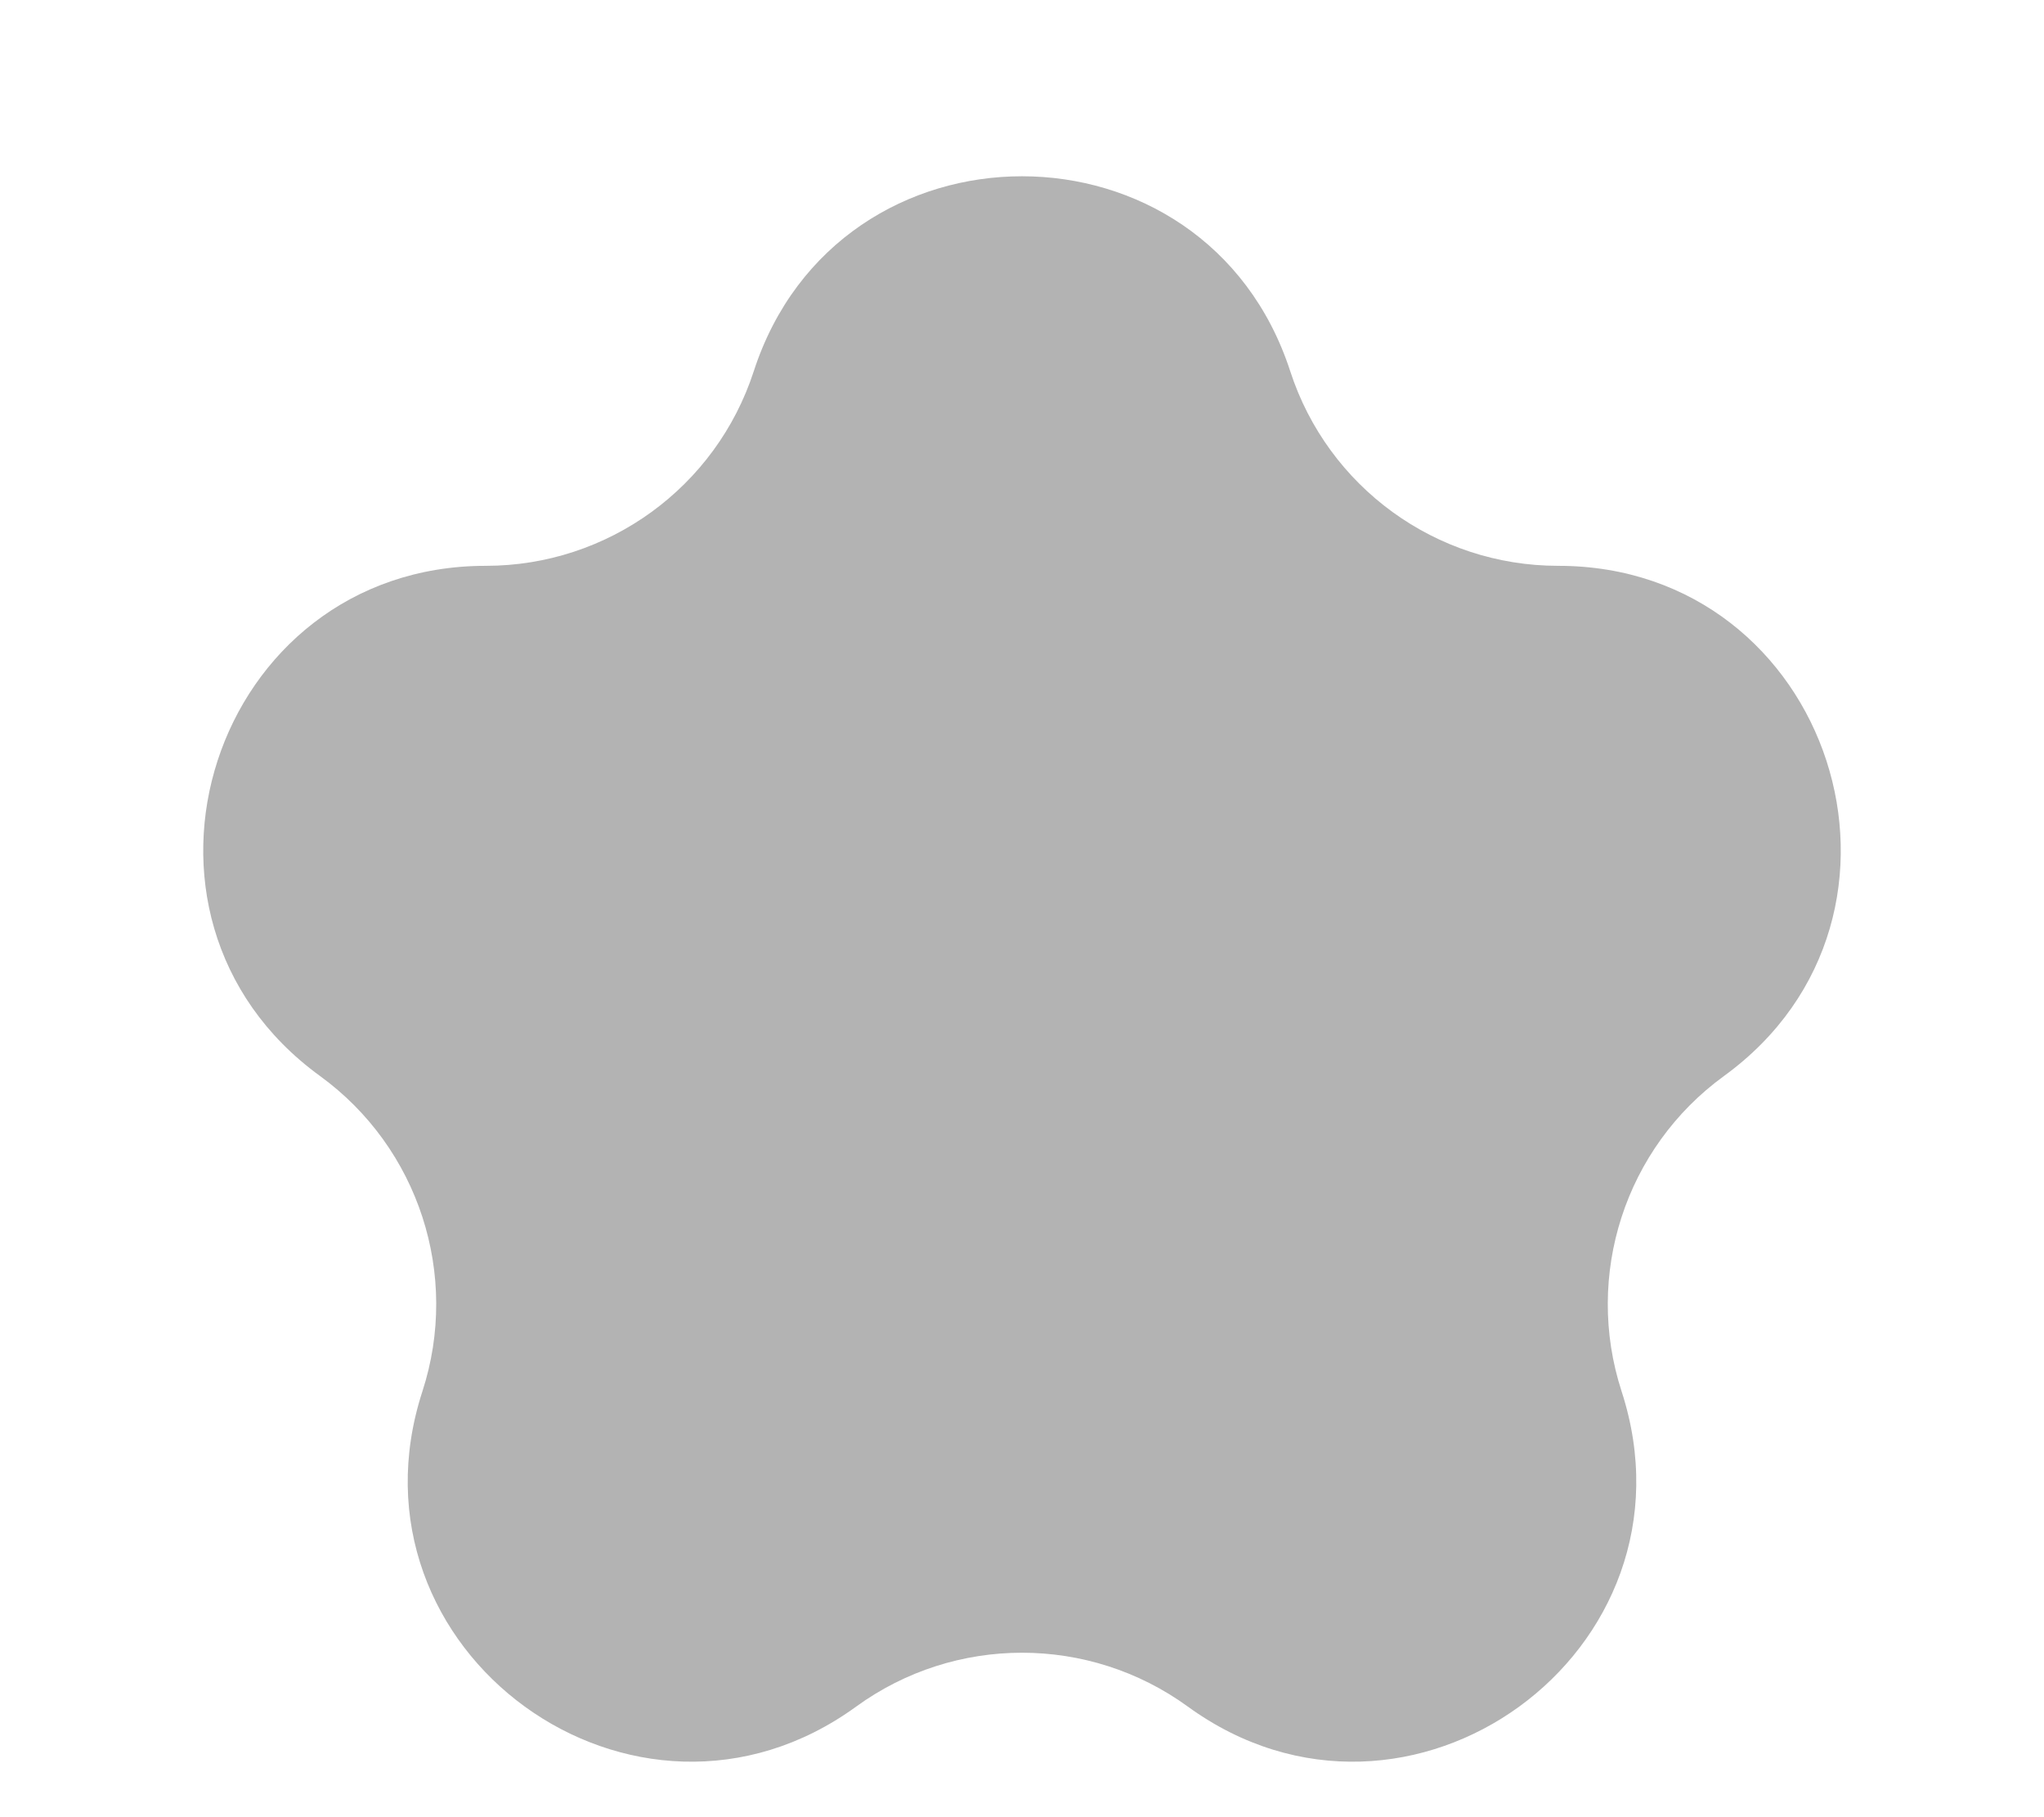 <svg
    width="9"
    height="8"
    viewBox="0 0 9 8"
    fill="none"
    xmlns="http://www.w3.org/2000/svg"
    >
    <path
        d="M3.319 1.634C3.691 0.49 5.309 0.49 5.681 1.634C5.847 2.145 6.323 2.491 6.861 2.491C8.064 2.491 8.564 4.03 7.591 4.737C7.156 5.053 6.974 5.614 7.14 6.125C7.512 7.269 6.203 8.22 5.23 7.513C4.795 7.197 4.205 7.197 3.77 7.513C2.797 8.22 1.488 7.269 1.86 6.125C2.026 5.614 1.844 5.053 1.409 4.737C0.436 4.03 0.936 2.491 2.139 2.491C2.677 2.491 3.153 2.145 3.319 1.634Z"
        fill="#B3B3B3"
    />
</svg>